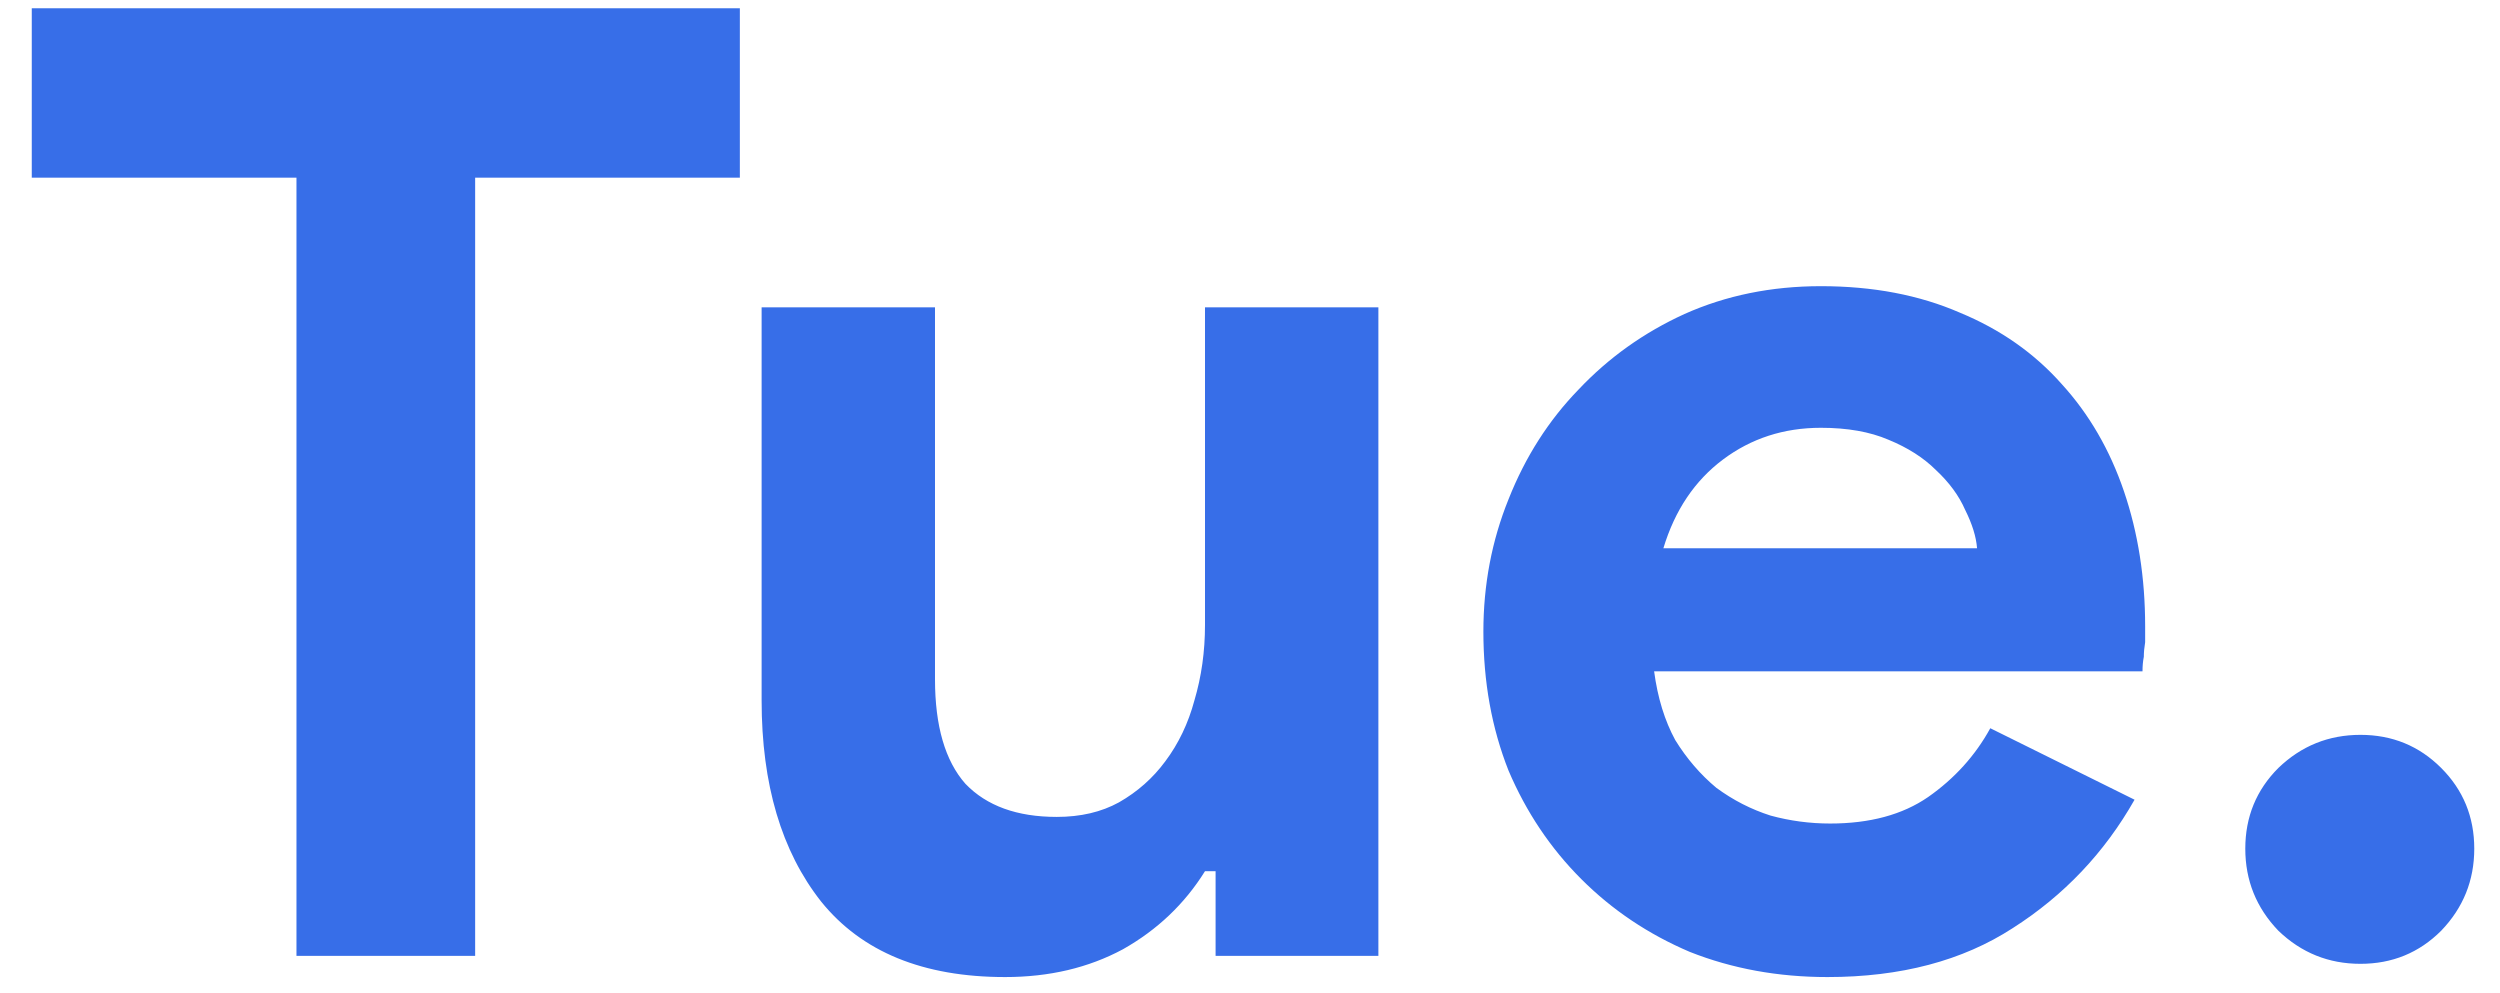 <svg width="68" height="27" viewBox="0 0 68 27" fill="none" xmlns="http://www.w3.org/2000/svg">
<path d="M8.064 26V4.832H0.864V0.224H20.124V4.832H12.924V26H8.064ZM33.064 23.696H32.776C32.224 24.584 31.48 25.292 30.544 25.82C29.608 26.324 28.54 26.576 27.34 26.576C25.108 26.576 23.44 25.892 22.336 24.524C21.256 23.156 20.716 21.332 20.716 19.052V8.36H25.432V18.476C25.432 19.748 25.708 20.696 26.26 21.32C26.836 21.92 27.664 22.22 28.744 22.22C29.392 22.22 29.956 22.088 30.436 21.824C30.94 21.536 31.36 21.164 31.696 20.708C32.056 20.228 32.32 19.676 32.488 19.052C32.68 18.404 32.776 17.72 32.776 17V8.36H37.492V26H33.064V23.696ZM58.06 21.752C57.244 23.192 56.14 24.356 54.748 25.244C53.38 26.132 51.7 26.576 49.708 26.576C48.364 26.576 47.116 26.348 45.964 25.892C44.836 25.412 43.852 24.752 43.012 23.912C42.172 23.072 41.512 22.088 41.032 20.96C40.576 19.808 40.348 18.548 40.348 17.18C40.348 15.908 40.576 14.708 41.032 13.58C41.488 12.428 42.124 11.432 42.94 10.592C43.756 9.728 44.716 9.044 45.82 8.54C46.948 8.036 48.184 7.784 49.528 7.784C50.944 7.784 52.204 8.024 53.308 8.504C54.412 8.96 55.336 9.608 56.08 10.448C56.824 11.264 57.388 12.236 57.772 13.364C58.156 14.492 58.348 15.716 58.348 17.036C58.348 17.204 58.348 17.348 58.348 17.468C58.324 17.612 58.312 17.744 58.312 17.864C58.288 17.984 58.276 18.116 58.276 18.26H44.992C45.088 18.98 45.28 19.604 45.568 20.132C45.88 20.636 46.252 21.068 46.684 21.428C47.14 21.764 47.632 22.016 48.16 22.184C48.688 22.328 49.228 22.4 49.78 22.4C50.86 22.4 51.748 22.16 52.444 21.68C53.164 21.176 53.728 20.552 54.136 19.808L58.06 21.752ZM53.776 14.912C53.752 14.6 53.644 14.252 53.452 13.868C53.284 13.484 53.02 13.124 52.66 12.788C52.324 12.452 51.892 12.176 51.364 11.96C50.86 11.744 50.248 11.636 49.528 11.636C48.52 11.636 47.632 11.924 46.864 12.5C46.096 13.076 45.556 13.88 45.244 14.912H53.776ZM64.204 26.216C63.34 26.216 62.596 25.916 61.972 25.316C61.372 24.692 61.072 23.948 61.072 23.084C61.072 22.22 61.372 21.488 61.972 20.888C62.596 20.288 63.34 19.988 64.204 19.988C65.068 19.988 65.8 20.288 66.4 20.888C67 21.488 67.3 22.22 67.3 23.084C67.3 23.948 67 24.692 66.4 25.316C65.8 25.916 65.068 26.216 64.204 26.216Z" fill="#376EE8"/>
</svg>
